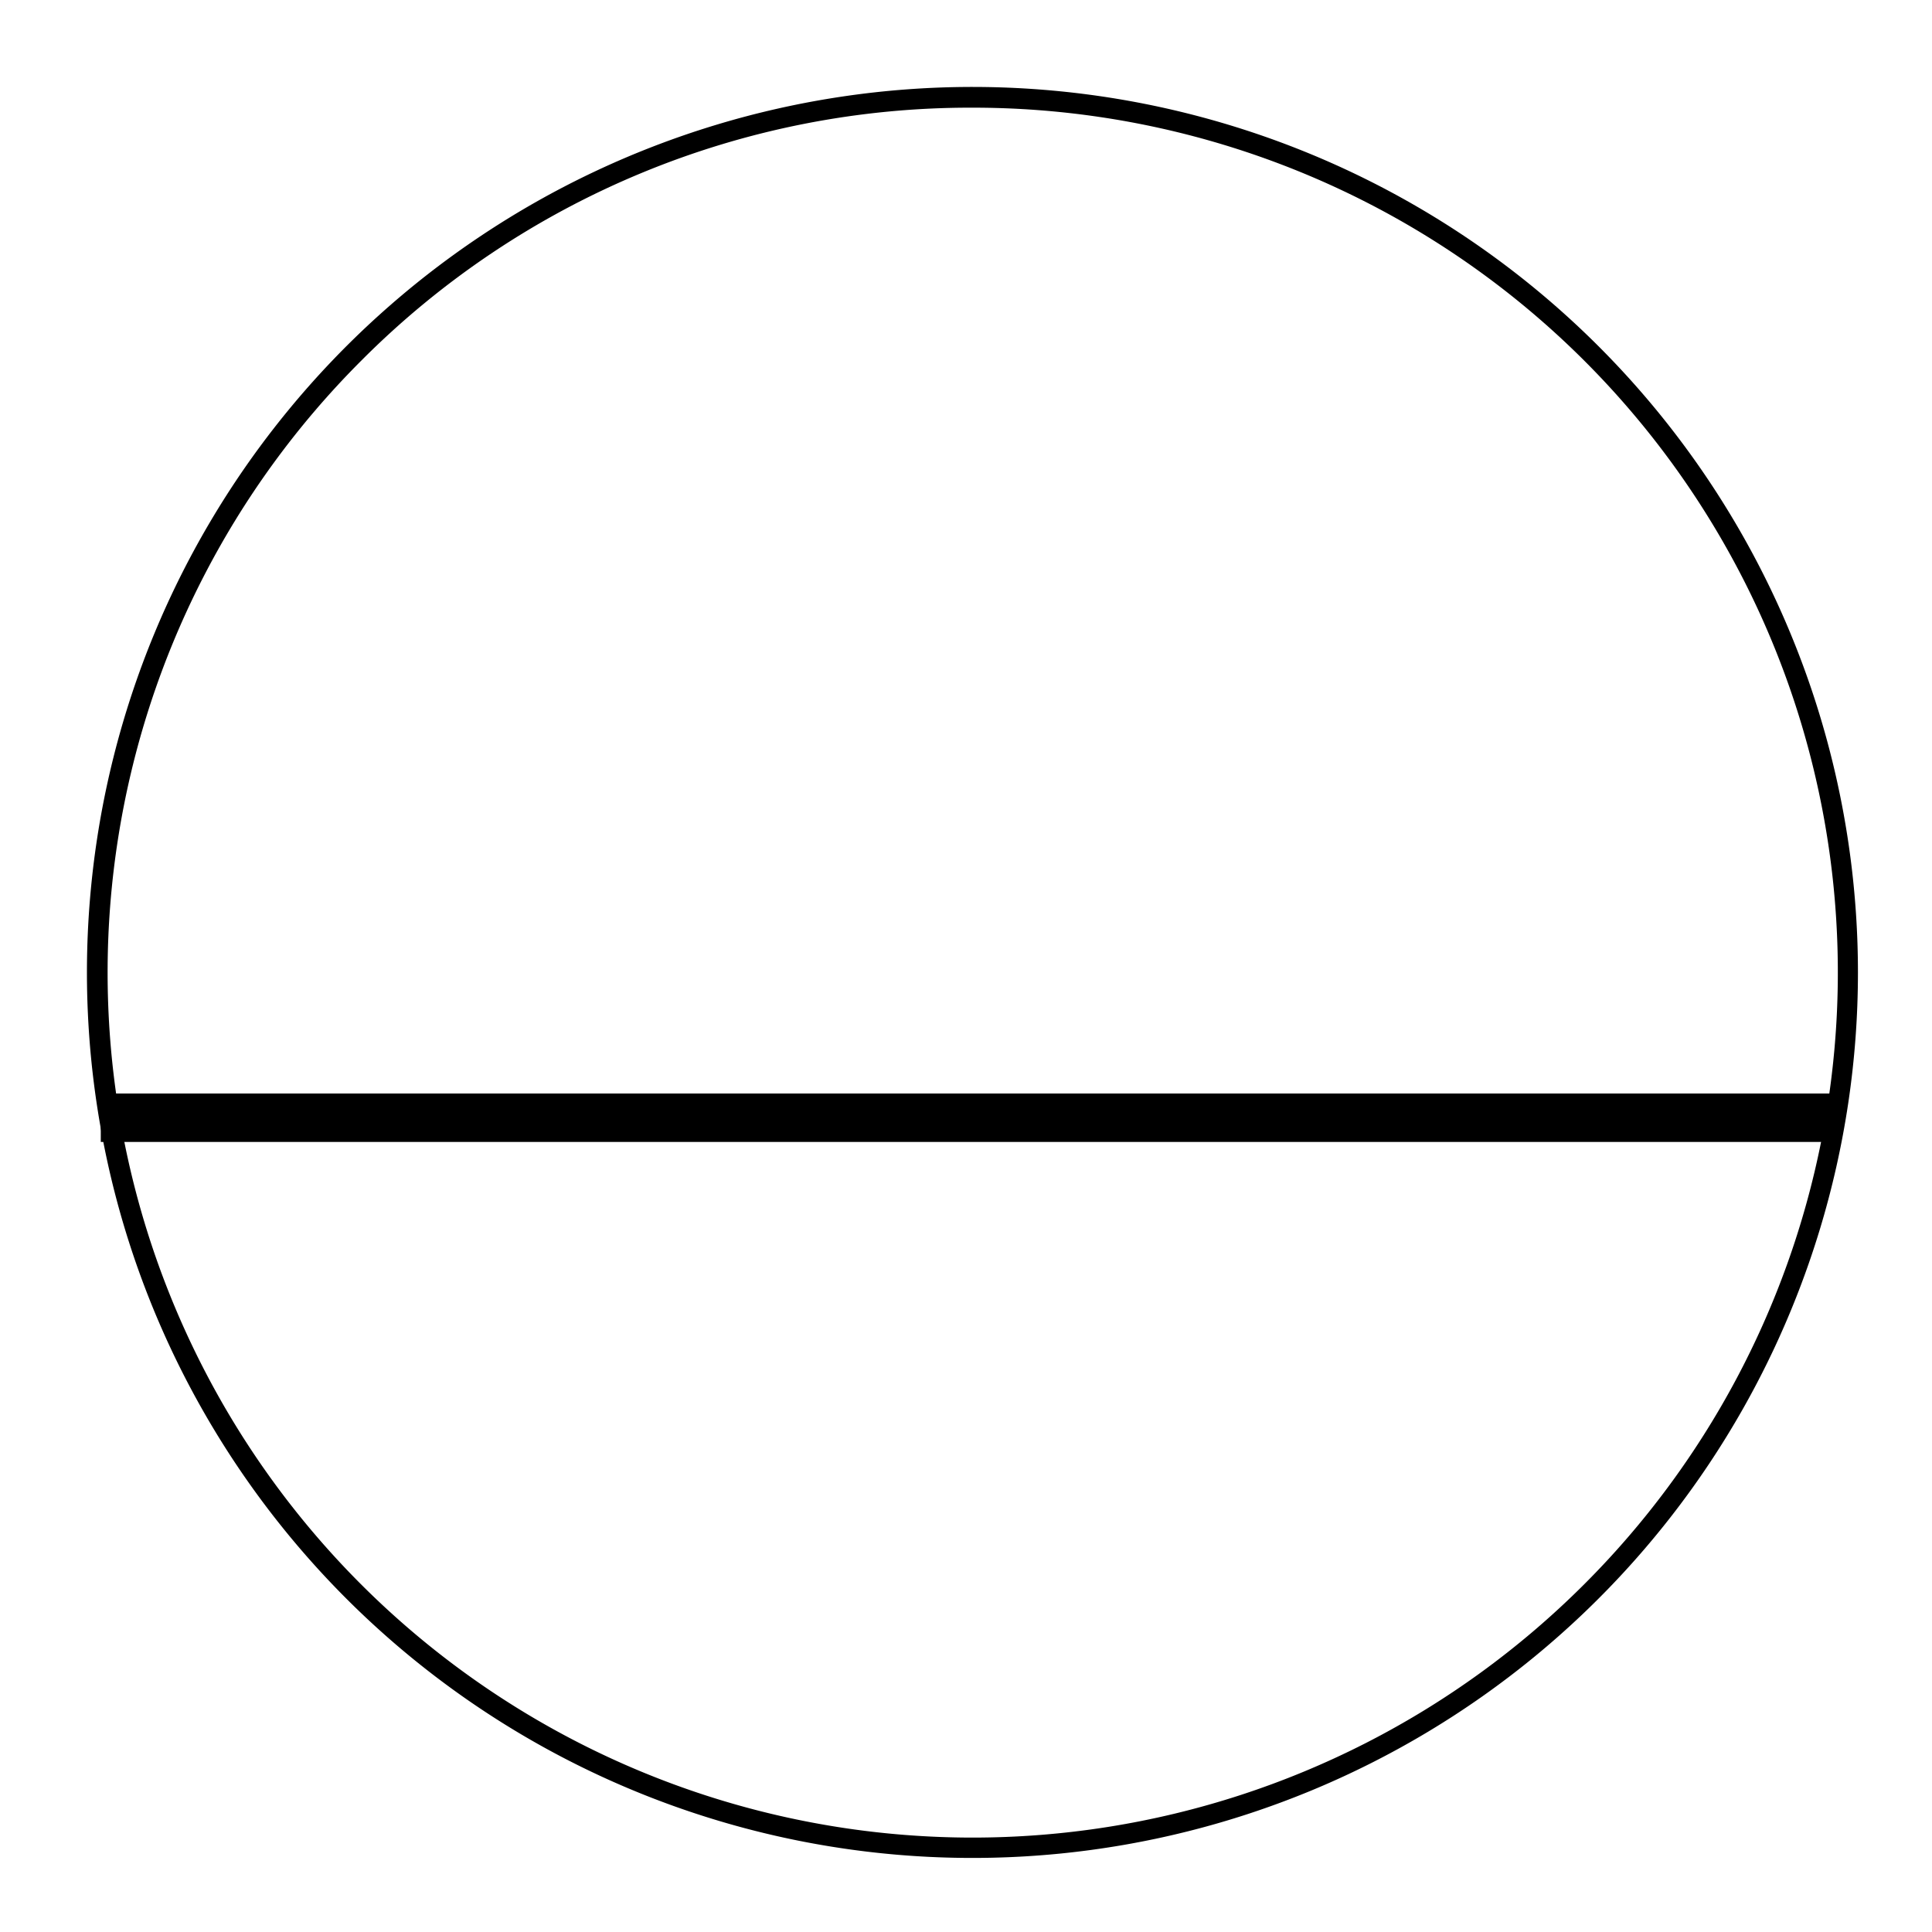 <svg id="Calque_1" data-name="Calque 1" xmlns="http://www.w3.org/2000/svg" viewBox="0 0 300 300"><title>weather</title><path d="M151,16.72A134.28,134.28,0,0,1,246,246,134.28,134.28,0,1,1,56.05,56.05a133.4,133.4,0,0,1,95-39.33m0-3.22A137.5,137.5,0,1,0,288.5,151,137.5,137.5,0,0,0,151,13.5Z"/><rect x="15.65" y="169.8" width="268.55" height="7.52"/></svg>